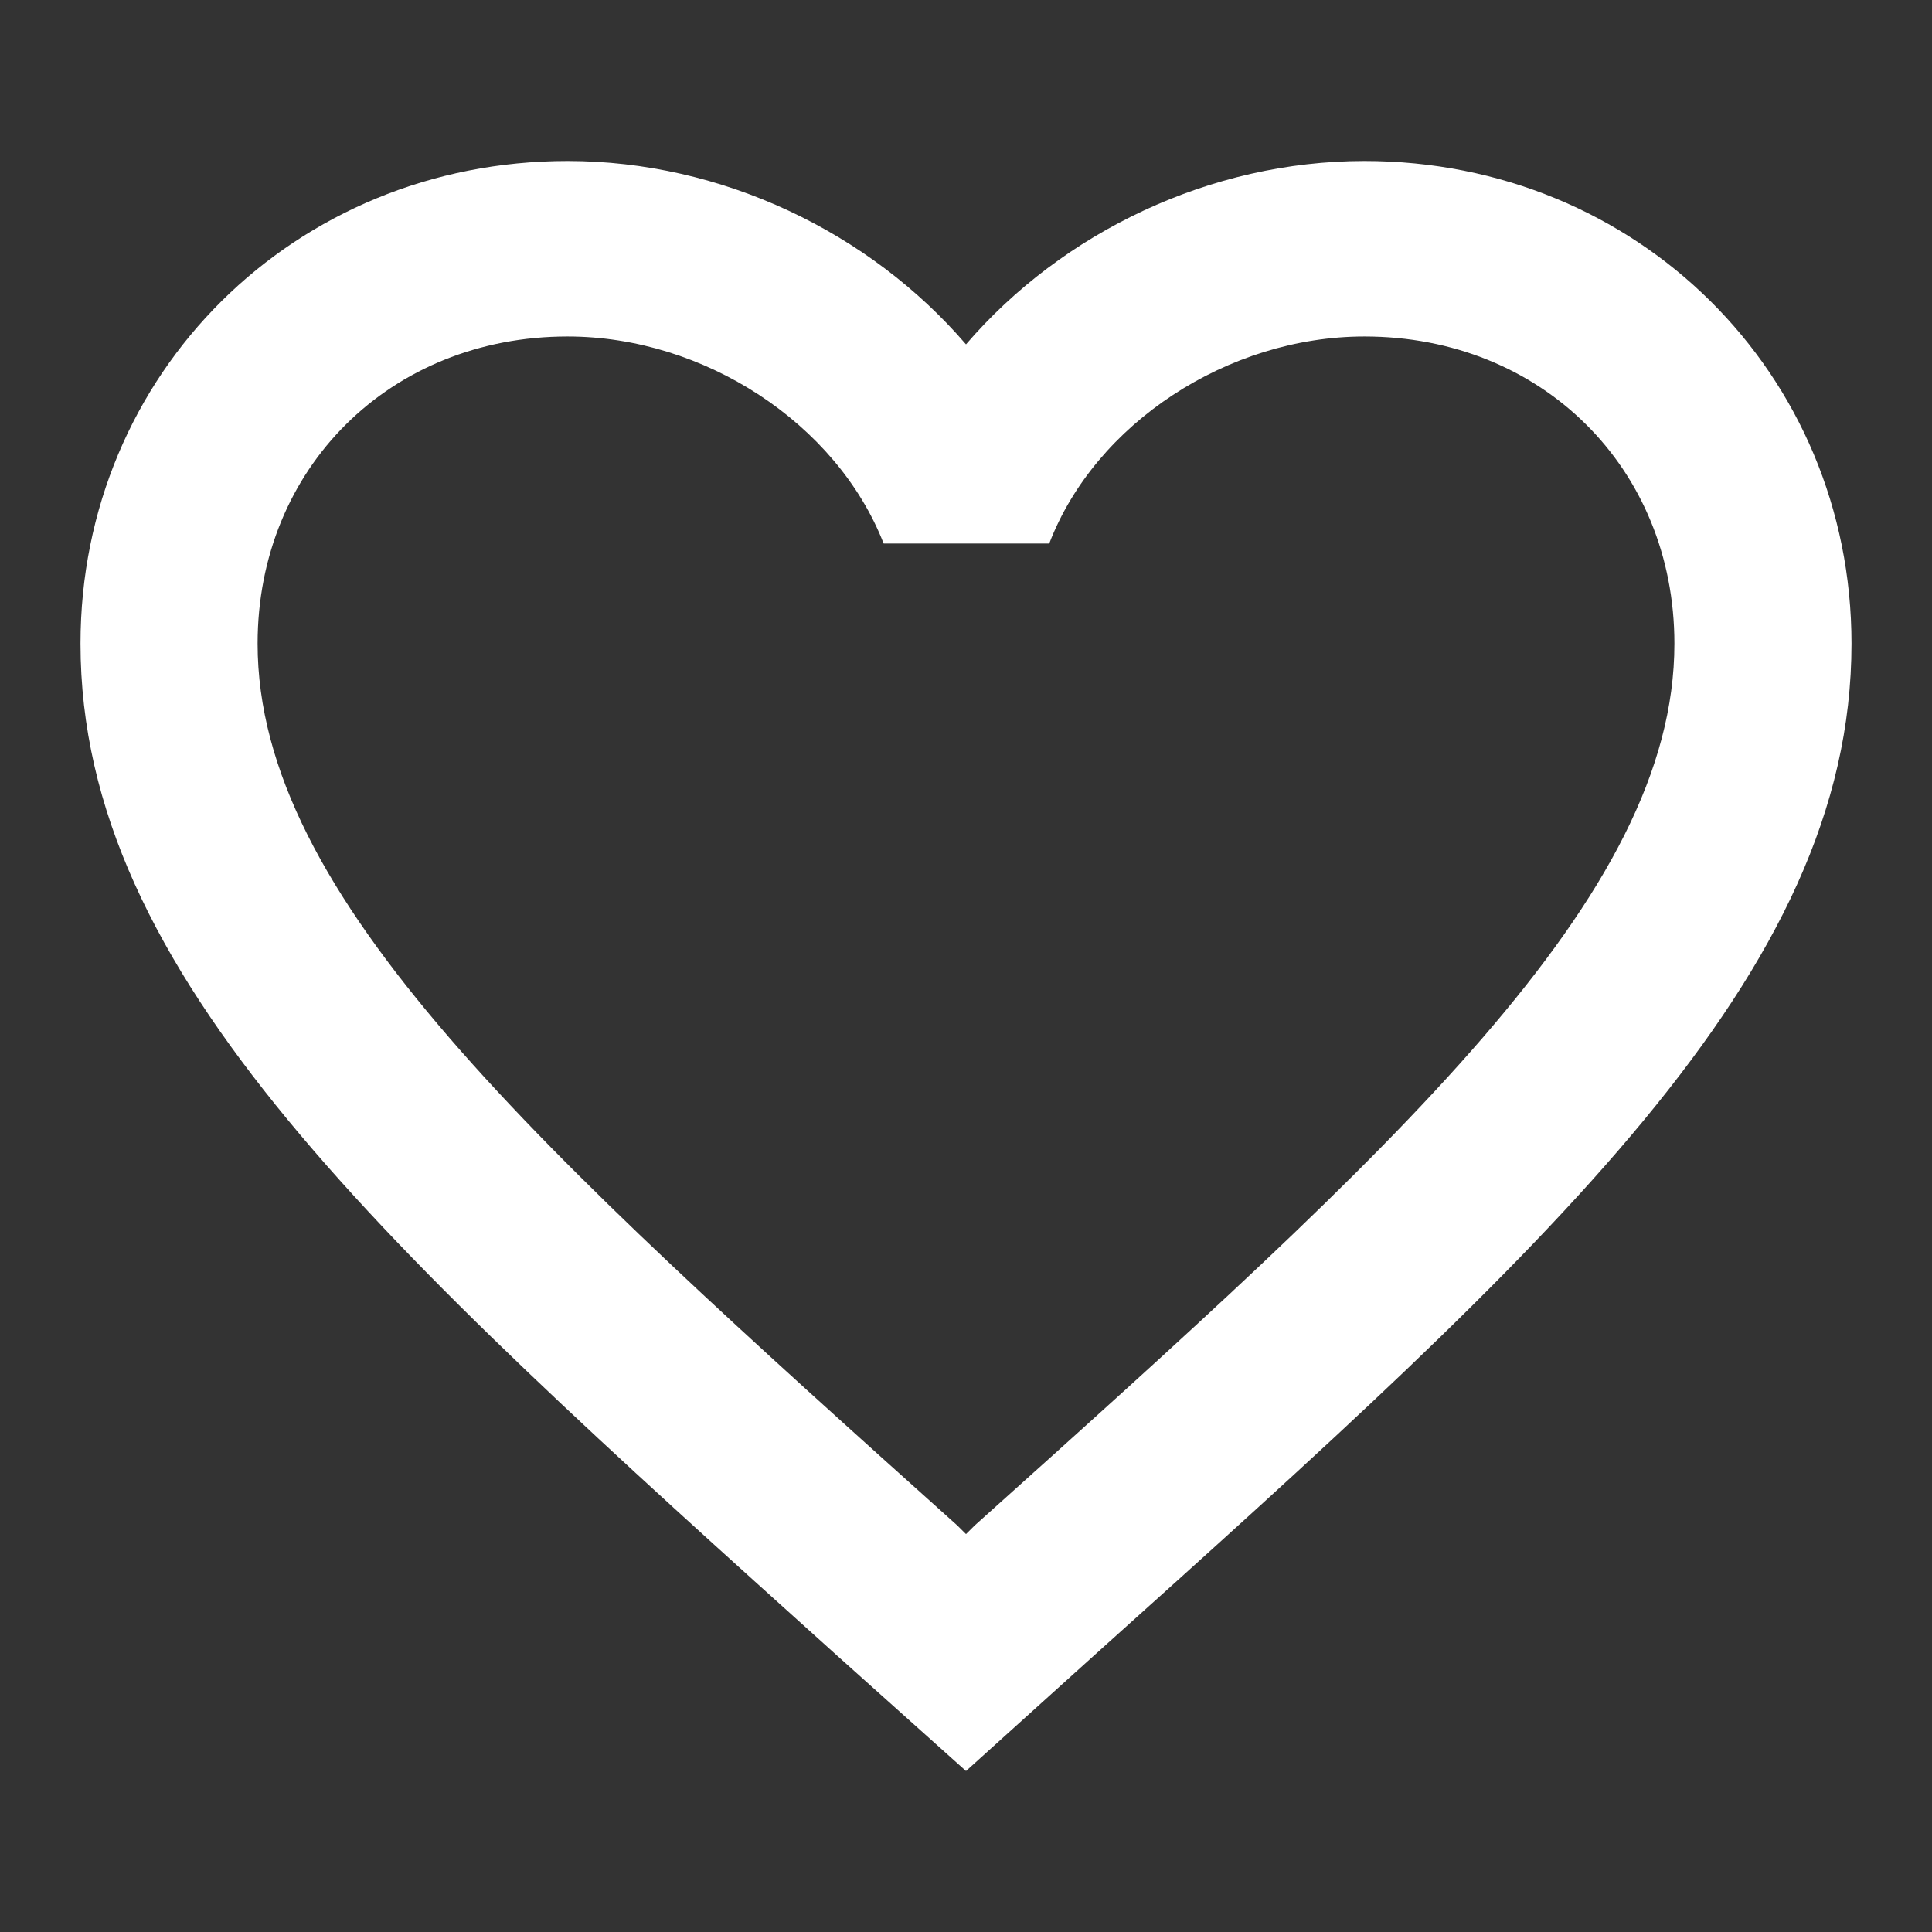 <svg width="24" height="24" viewBox="0 0 24 24" fill="none" xmlns="http://www.w3.org/2000/svg">
<rect x="0" y="0" width="24" height="24" fill="#333333" stroke="none"/>
<g id="Property 1=Fav_Default" clip-path="url(#clip0_255_1881)">
<path id="Vector" d="M16.95 2C15.036 2 13.199 2.883 12 4.278C10.801 2.883 8.964 2 7.05 2C3.662 2 1 4.638 1 7.995C1 12.114 4.74 15.471 10.405 20.572L12 22L13.595 20.561C19.26 15.471 23 12.114 23 7.995C23 4.638 20.338 2 16.95 2ZM12.11 18.948L12 19.057L11.89 18.948C6.654 14.251 3.2 11.144 3.2 7.995C3.2 5.815 4.85 4.18 7.05 4.18C8.744 4.18 10.394 5.259 10.977 6.752H13.034C13.606 5.259 15.256 4.18 16.95 4.18C19.15 4.18 20.8 5.815 20.8 7.995C20.8 11.144 17.346 14.251 12.11 18.948Z" fill="white"/>
</g>
<defs>
<clipPath id="clip0_255_1881">
<rect width="24" height="24" fill="white"/>
</clipPath>
</defs>
</svg>
